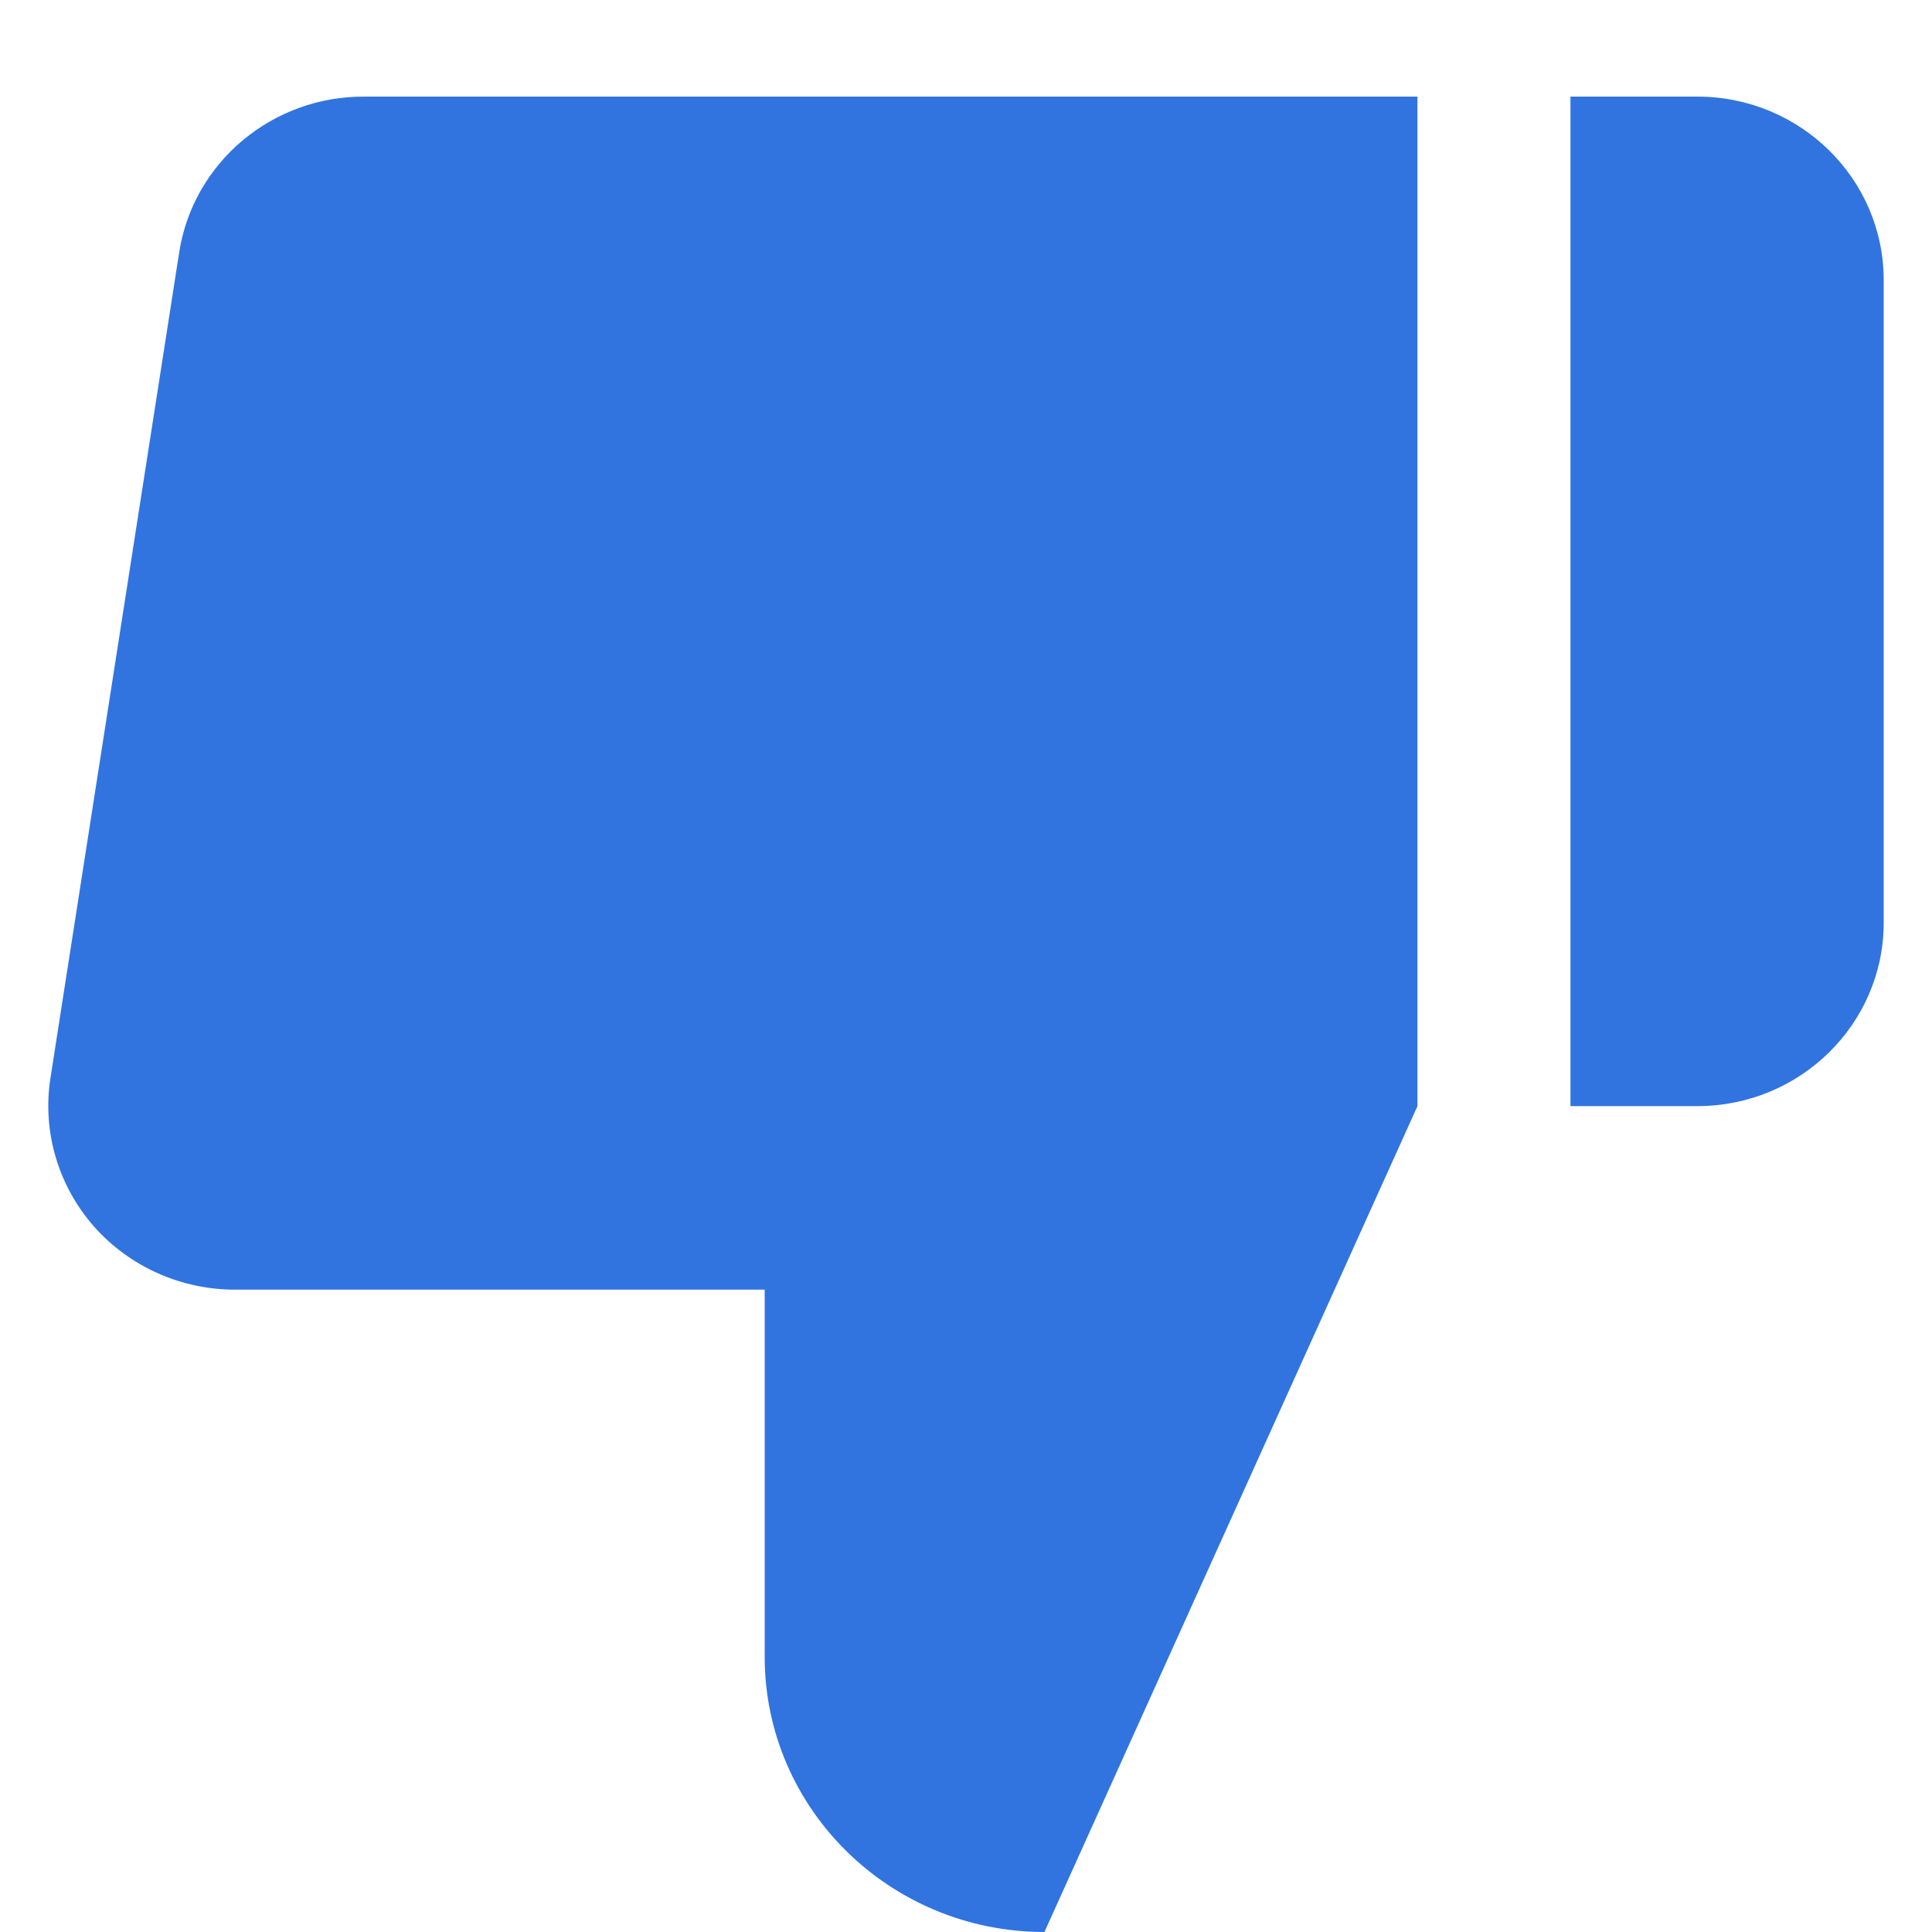 <?xml version="1.0" encoding="UTF-8"?>
<svg width="15px" height="15px" viewBox="0 0 15 15" version="1.1" xmlns="http://www.w3.org/2000/svg" xmlns:xlink="http://www.w3.org/1999/xlink">
    <title>icon/flat/赞 copy</title>
    <defs>
        <path d="M12.161,9.02831361e-05 C12.883,-0.008 13.501,0.509 13.609,1.211 L14.609,7.624 C14.672,8.037 14.548,8.457 14.27,8.773 C13.991,9.088 13.585,9.267 13.161,9.263 L9.063,9.263 L9.063,12.113 C9.063,13.293 8.09,14.25 6.891,14.25 L3.995,7.838 L3.995,9.02831361e-05 L12.161,9.02831361e-05 Z M2.807,0 L2.807,7.838 L1.823,7.838 C1.023,7.838 0.375,7.2 0.375,6.413 L0.375,6.413 L0.375,1.425 C0.375,0.638 1.023,0 1.823,0 L1.823,0 L2.807,0 Z" id="path-1"></path>
    </defs>
    <g id="Desk" stroke="none" stroke-width="1" fill="none" fill-rule="evenodd">
        <g id="赞2" transform="translate(7.5, 7.5) scale(-1, 1) rotate(-180) translate(-7.5, -7.5) translate(0, -0)">
            <mask id="mask-2" fill="white">
                <use xlink:href="#path-1"></use>
            </mask>
            <use id="形状结合备份" fill="#3174E0" transform="translate(7.5, 7.125) scale(-1, -1) translate(-7.5, -7.125) " xlink:href="#path-1"></use>
        </g>
    </g>
</svg>